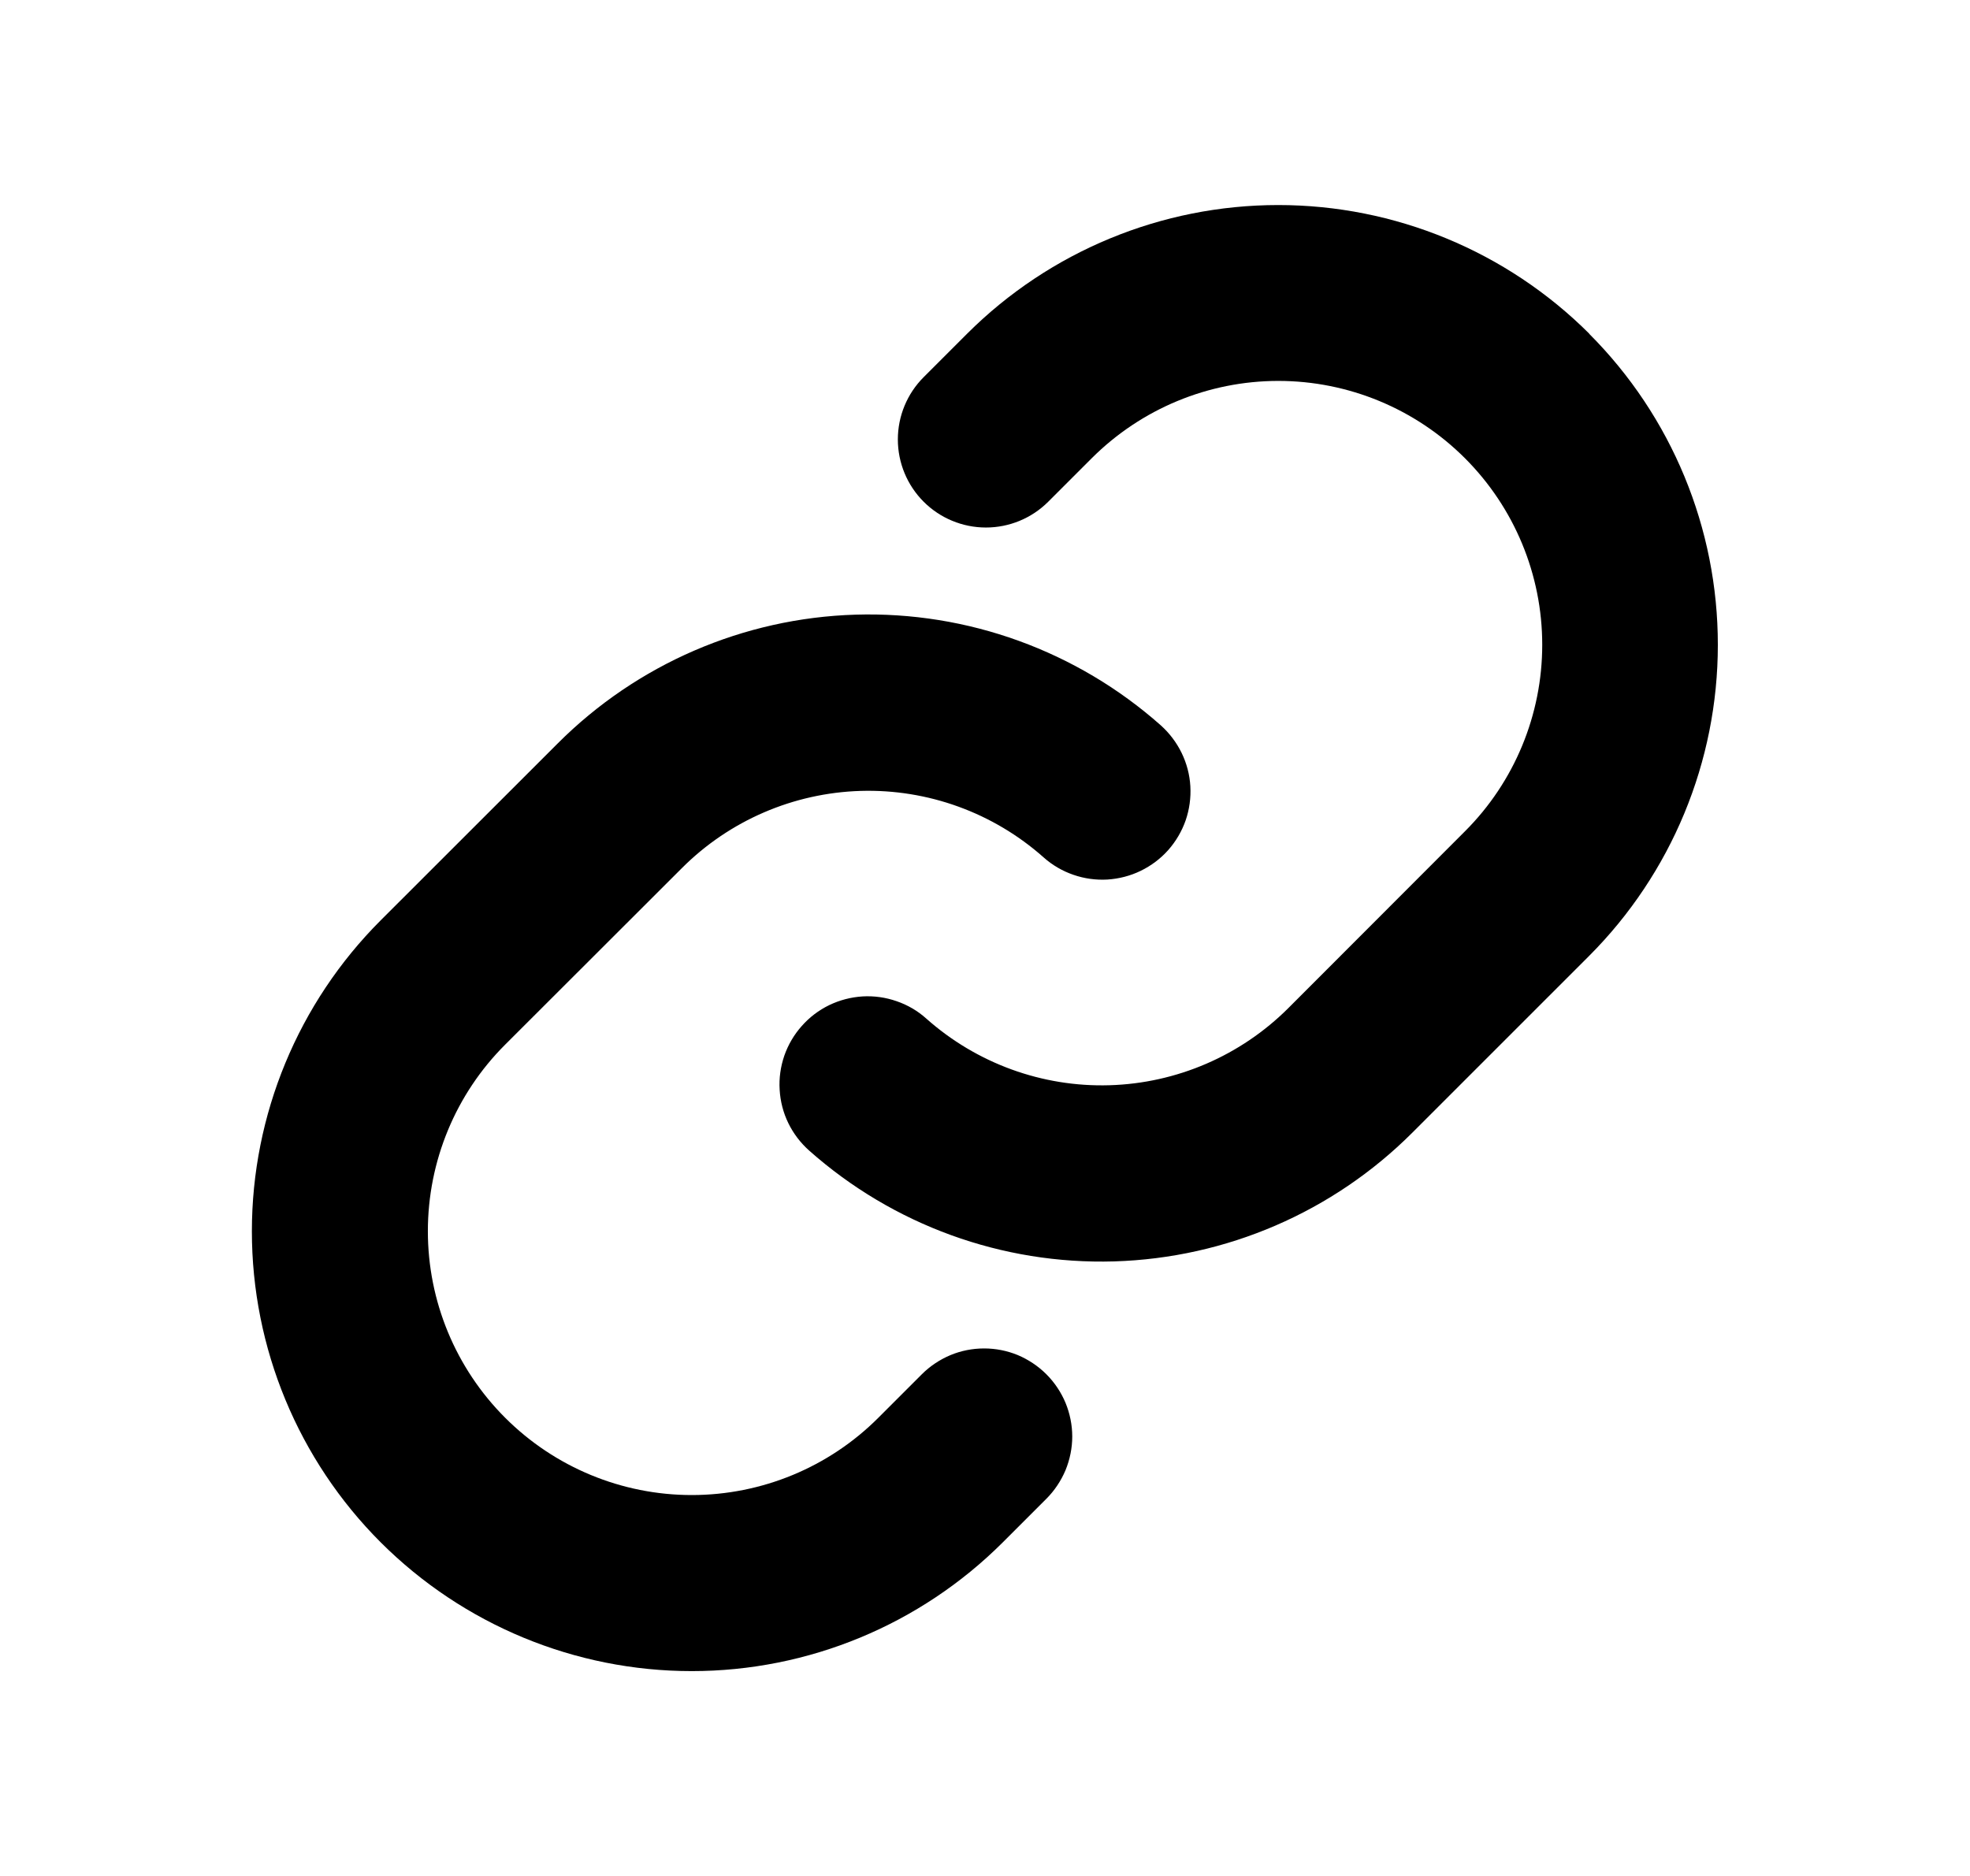 <svg xmlns="http://www.w3.org/2000/svg" width="21" height="20" viewBox="0 0 21 20" fill="currentColor">
  <path d="M11.154 14.651C11.241 14.738 11.31 14.841 11.358 14.955C11.405 15.069 11.43 15.192 11.43 15.315C11.43 15.438 11.405 15.56 11.358 15.675C11.31 15.788 11.241 15.892 11.154 15.979L10.69 16.443C9.81 17.322 8.618 17.816 7.374 17.816C6.13 17.816 4.938 17.322 4.058 16.443C3.179 15.564 2.685 14.371 2.685 13.127C2.685 11.884 3.179 10.691 4.058 9.812L5.943 7.928C6.788 7.081 7.925 6.589 9.12 6.553C10.316 6.517 11.48 6.94 12.375 7.734C12.467 7.817 12.542 7.916 12.596 8.027C12.65 8.138 12.682 8.259 12.689 8.382C12.696 8.506 12.679 8.629 12.639 8.746C12.598 8.863 12.535 8.97 12.453 9.063C12.371 9.155 12.271 9.23 12.16 9.284C12.049 9.338 11.928 9.369 11.805 9.377C11.682 9.384 11.558 9.367 11.441 9.326C11.325 9.286 11.217 9.223 11.125 9.141C10.588 8.664 9.89 8.411 9.174 8.432C8.457 8.454 7.775 8.748 7.268 9.256L5.385 11.137C4.857 11.664 4.561 12.38 4.561 13.126C4.561 13.872 4.857 14.587 5.385 15.115C5.913 15.643 6.628 15.939 7.374 15.939C8.12 15.939 8.836 15.643 9.363 15.115L9.827 14.651C9.914 14.564 10.018 14.495 10.132 14.447C10.245 14.4 10.367 14.376 10.491 14.376C10.614 14.376 10.736 14.4 10.85 14.447C10.963 14.495 11.067 14.564 11.154 14.651ZM16.941 3.557C16.061 2.679 14.869 2.186 13.626 2.186C12.383 2.186 11.19 2.679 10.31 3.557L9.846 4.021C9.67 4.197 9.571 4.436 9.571 4.685C9.571 4.934 9.67 5.173 9.846 5.349C10.022 5.525 10.261 5.624 10.51 5.624C10.759 5.624 10.998 5.525 11.174 5.349L11.638 4.885C12.166 4.358 12.881 4.061 13.627 4.061C14.373 4.061 15.089 4.358 15.616 4.885C16.144 5.413 16.44 6.128 16.44 6.874C16.44 7.62 16.144 8.336 15.616 8.863L13.733 10.748C13.225 11.255 12.543 11.549 11.826 11.57C11.109 11.591 10.411 11.336 9.875 10.86C9.783 10.777 9.675 10.714 9.558 10.674C9.441 10.633 9.318 10.616 9.195 10.623C9.071 10.631 8.951 10.662 8.839 10.716C8.728 10.77 8.629 10.845 8.547 10.938C8.465 11.03 8.402 11.137 8.361 11.254C8.321 11.371 8.303 11.495 8.311 11.618C8.318 11.741 8.349 11.862 8.403 11.973C8.457 12.084 8.533 12.184 8.625 12.266C9.519 13.06 10.682 13.483 11.877 13.448C13.073 13.412 14.209 12.922 15.055 12.076L16.939 10.192C17.818 9.312 18.312 8.12 18.312 6.876C18.313 5.632 17.82 4.439 16.941 3.559V3.557Z" fill="currentColor"/>
</svg>